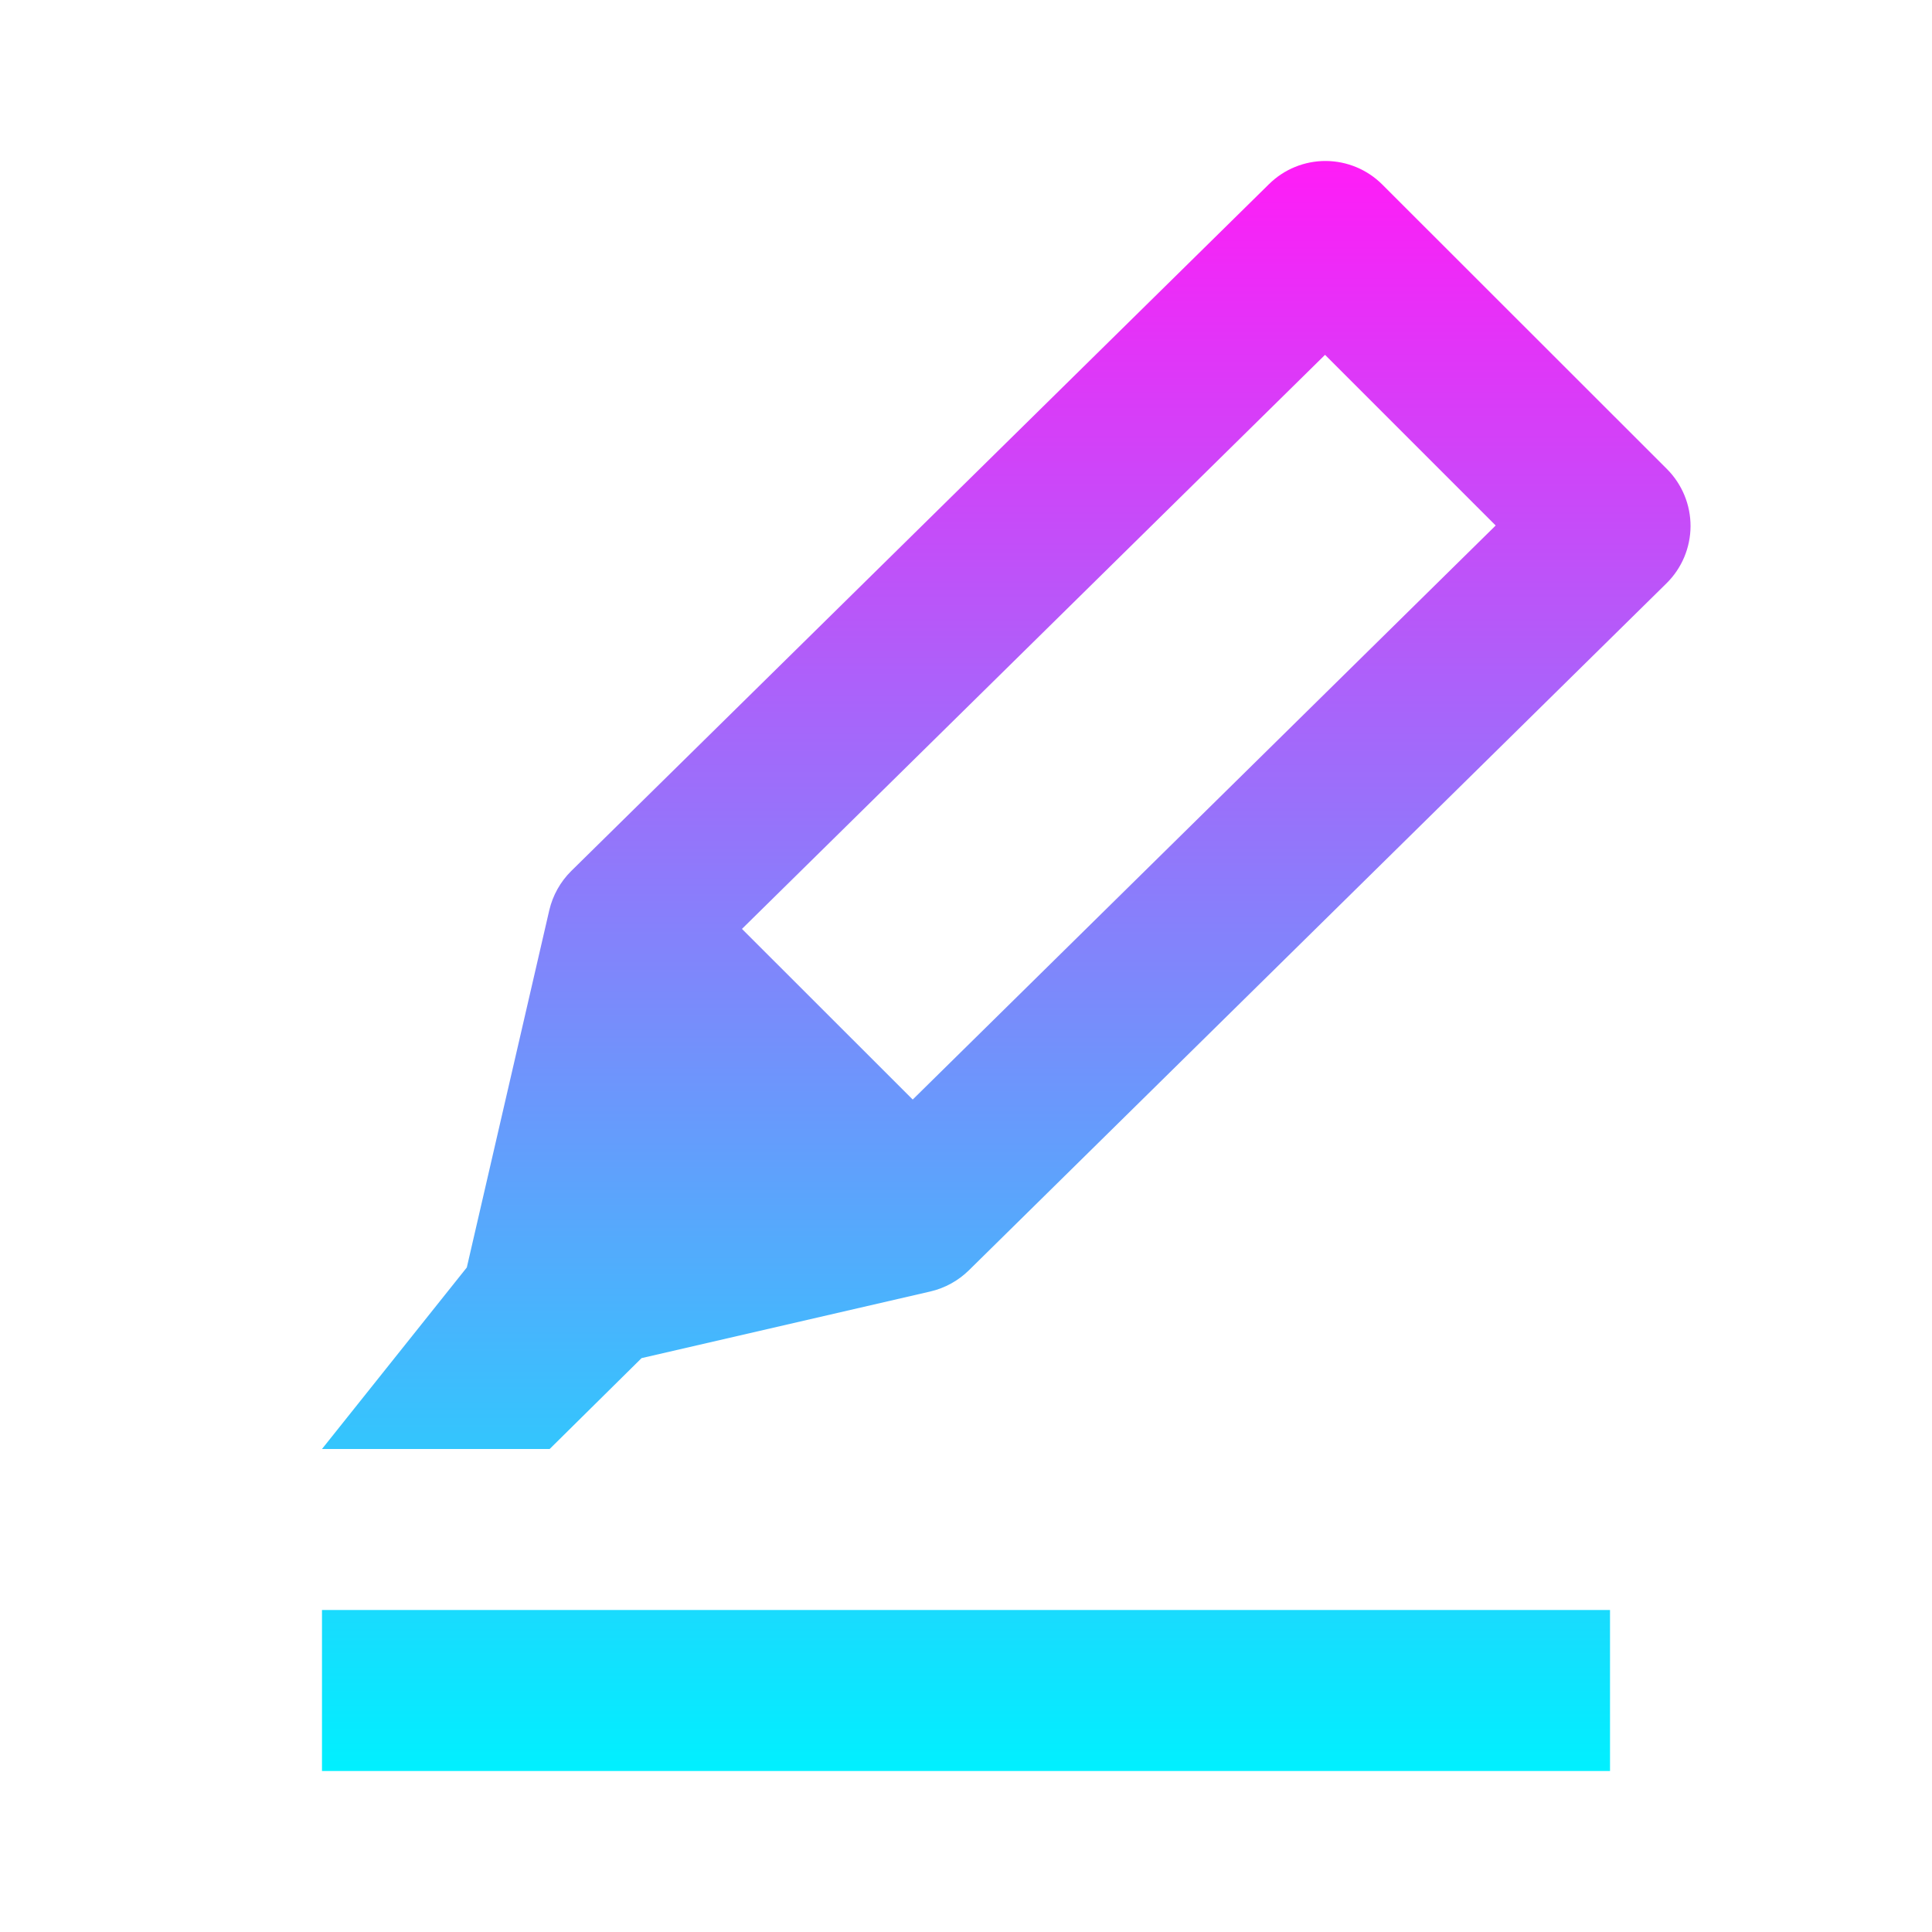 <svg width="50" height="50" viewBox="0 0 50 50" fill="none" xmlns="http://www.w3.org/2000/svg">
<path d="M43.14 12.138L35.775 4.777C35.387 4.388 34.86 4.169 34.311 4.166C33.761 4.164 33.233 4.379 32.842 4.765L14.783 22.542C14.502 22.82 14.305 23.173 14.215 23.558L12.081 32.802L8.333 37.5H14.225L16.604 35.148L24.079 33.423C24.454 33.336 24.798 33.146 25.073 32.877L43.129 15.096C43.325 14.903 43.481 14.673 43.588 14.419C43.694 14.166 43.75 13.894 43.751 13.619C43.752 13.344 43.698 13.071 43.593 12.817C43.488 12.563 43.334 12.332 43.14 12.138ZM23.621 28.456L19.202 24.04L34.292 9.183L38.708 13.6L23.621 28.456ZM8.333 41.667H41.667V45.833H8.333V41.667Z" fill="url(#paint0_linear_390_121)"/>
<defs>
<linearGradient id="paint0_linear_390_121" x1="26.042" y1="4.166" x2="26.042" y2="45.833" gradientUnits="userSpaceOnUse">
<stop stop-color="#FF1CF7"/>
<stop offset="1" stop-color="#00F0FF"/>
</linearGradient>
</defs>
</svg>
